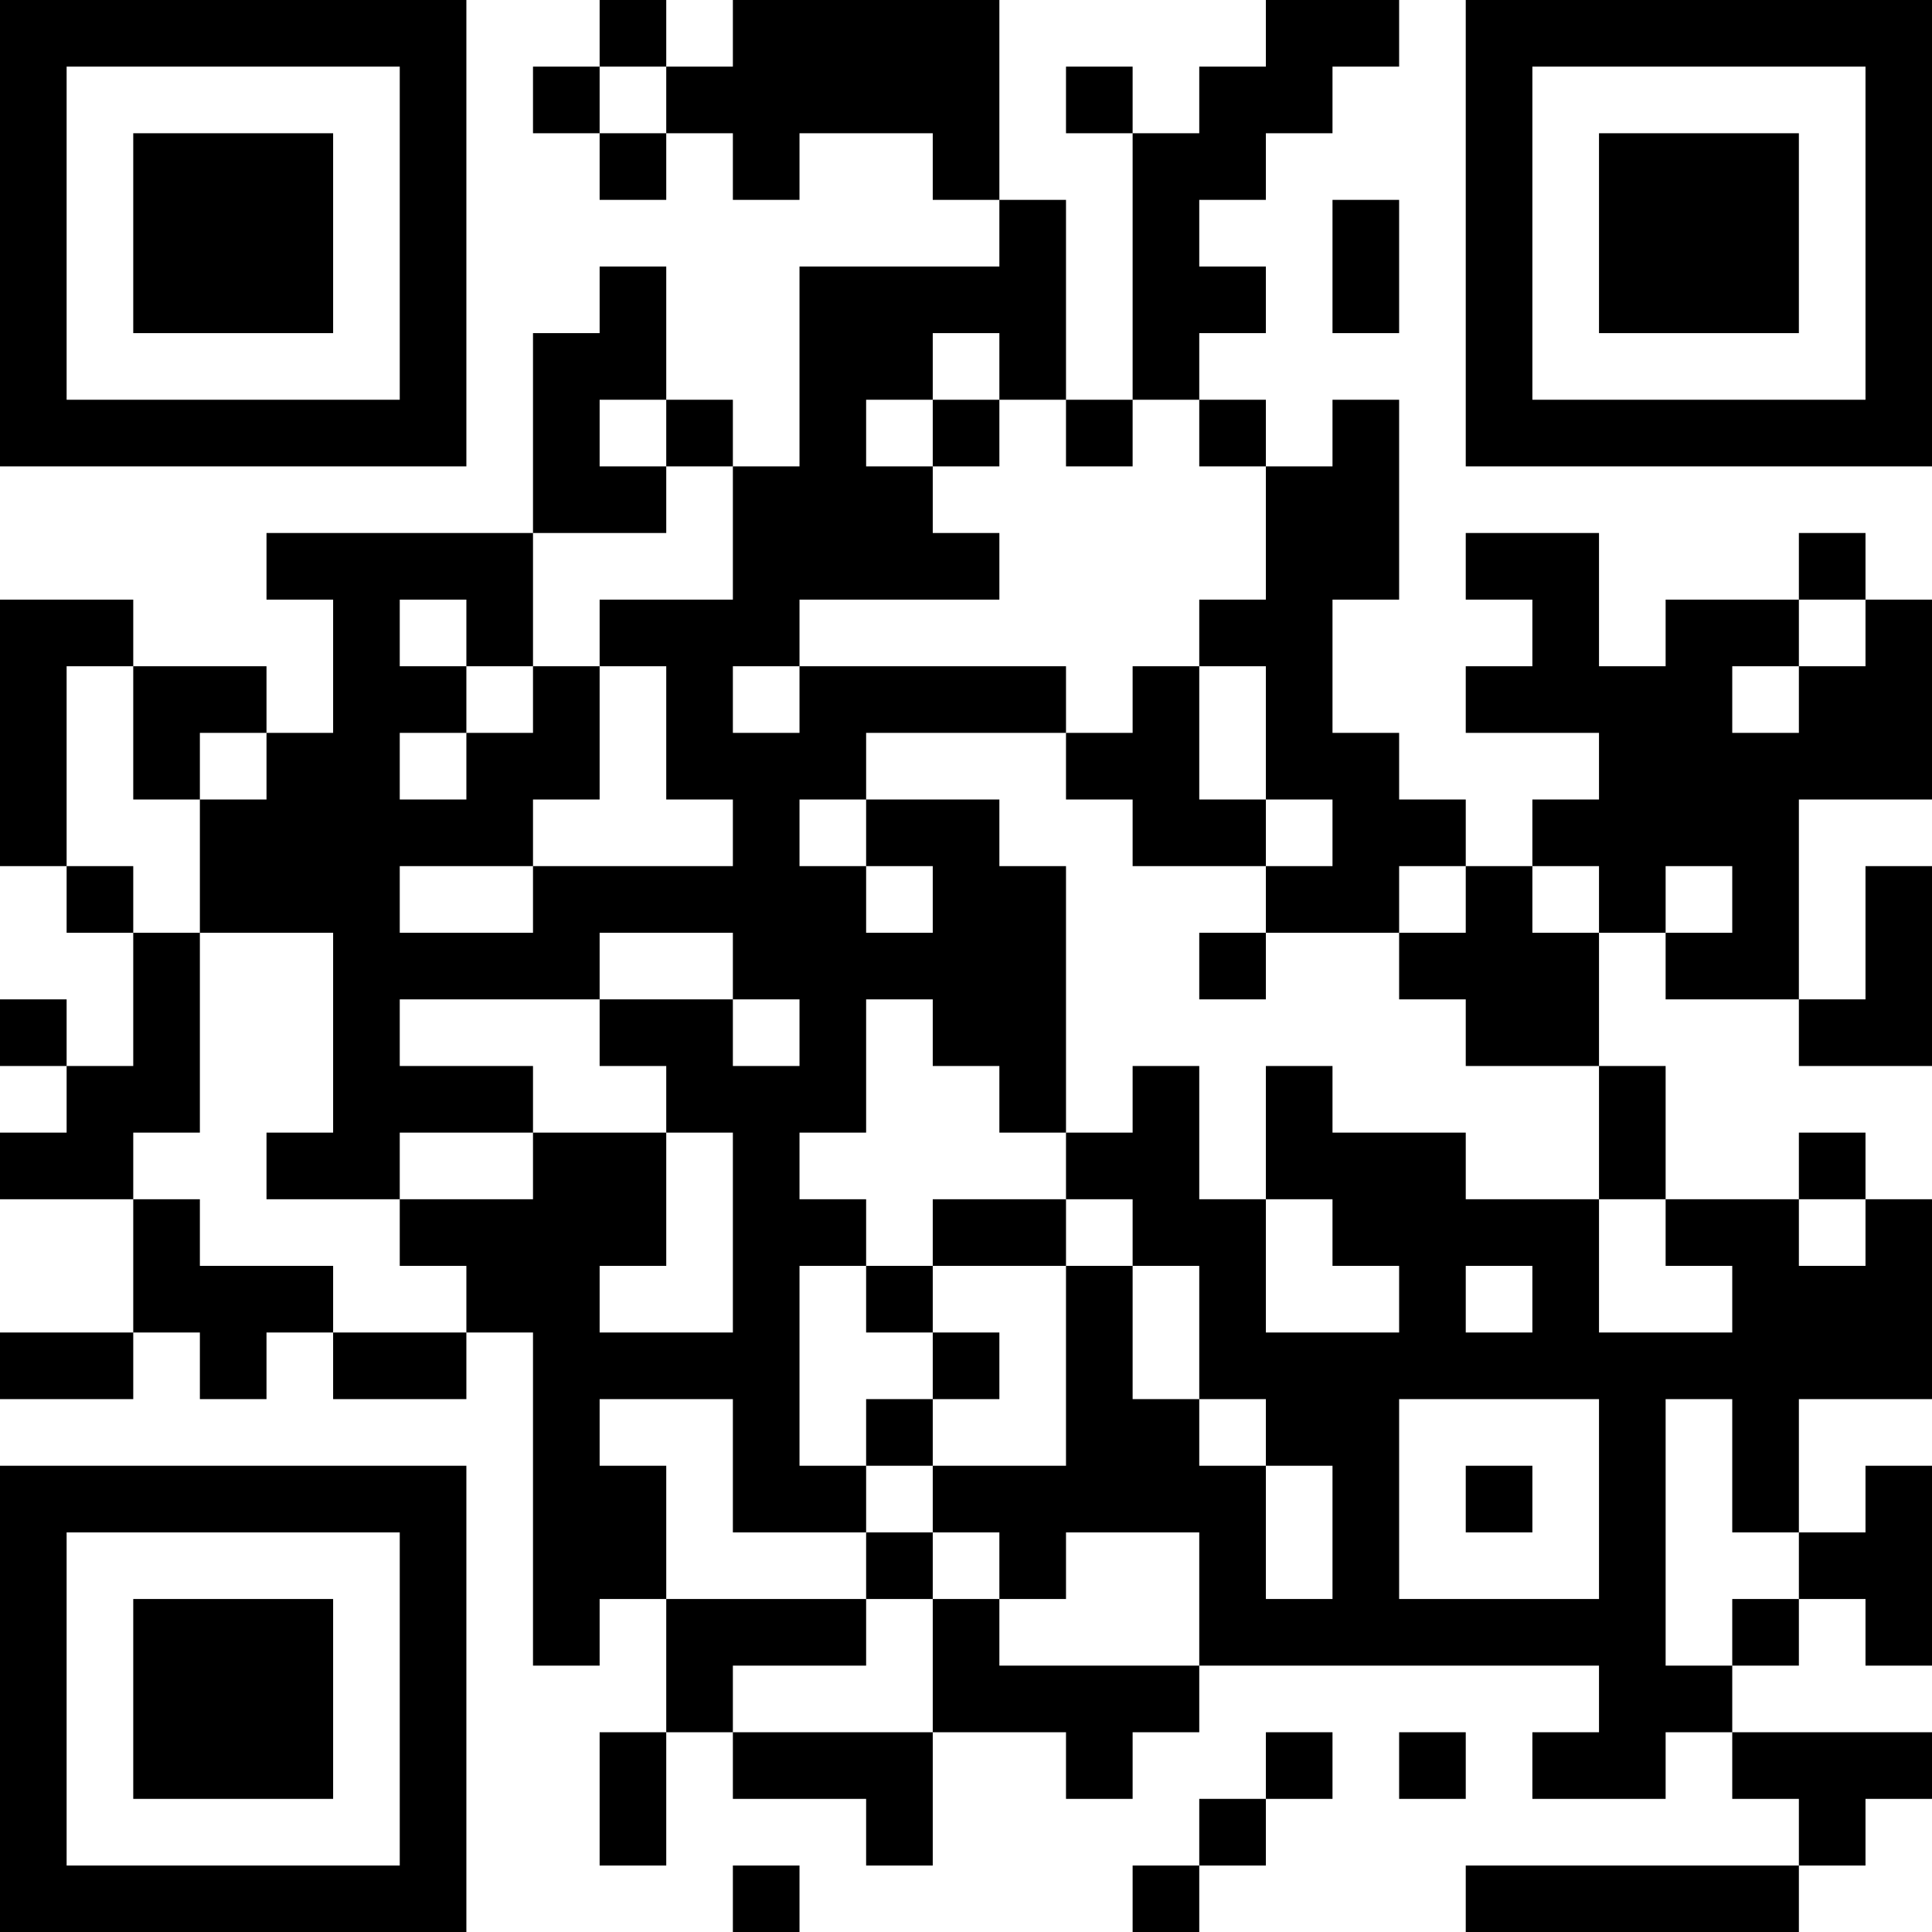 <?xml version="1.0" encoding="UTF-8"?>
<svg xmlns="http://www.w3.org/2000/svg" version="1.1" width="200" height="200" viewBox="0 0 200 200"><rect x="0" y="0" width="200" height="200" fill="#ffffff"/><g transform="scale(6.897)"><g transform="translate(0,0)"><path fill-rule="evenodd" d="M9 0L9 1L8 1L8 2L9 2L9 3L10 3L10 2L11 2L11 3L12 3L12 2L14 2L14 3L15 3L15 4L12 4L12 7L11 7L11 6L10 6L10 4L9 4L9 5L8 5L8 8L4 8L4 9L5 9L5 11L4 11L4 10L2 10L2 9L0 9L0 13L1 13L1 14L2 14L2 16L1 16L1 15L0 15L0 16L1 16L1 17L0 17L0 18L2 18L2 20L0 20L0 21L2 21L2 20L3 20L3 21L4 21L4 20L5 20L5 21L7 21L7 20L8 20L8 25L9 25L9 24L10 24L10 26L9 26L9 28L10 28L10 26L11 26L11 27L13 27L13 28L14 28L14 26L16 26L16 27L17 27L17 26L18 26L18 25L24 25L24 26L23 26L23 27L25 27L25 26L26 26L26 27L27 27L27 28L22 28L22 29L27 29L27 28L28 28L28 27L29 27L29 26L26 26L26 25L27 25L27 24L28 24L28 25L29 25L29 22L28 22L28 23L27 23L27 21L29 21L29 18L28 18L28 17L27 17L27 18L25 18L25 16L24 16L24 14L25 14L25 15L27 15L27 16L29 16L29 13L28 13L28 15L27 15L27 12L29 12L29 9L28 9L28 8L27 8L27 9L25 9L25 10L24 10L24 8L22 8L22 9L23 9L23 10L22 10L22 11L24 11L24 12L23 12L23 13L22 13L22 12L21 12L21 11L20 11L20 9L21 9L21 6L20 6L20 7L19 7L19 6L18 6L18 5L19 5L19 4L18 4L18 3L19 3L19 2L20 2L20 1L21 1L21 0L19 0L19 1L18 1L18 2L17 2L17 1L16 1L16 2L17 2L17 6L16 6L16 3L15 3L15 0L11 0L11 1L10 1L10 0ZM9 1L9 2L10 2L10 1ZM20 3L20 5L21 5L21 3ZM14 5L14 6L13 6L13 7L14 7L14 8L15 8L15 9L12 9L12 10L11 10L11 11L12 11L12 10L16 10L16 11L13 11L13 12L12 12L12 13L13 13L13 14L14 14L14 13L13 13L13 12L15 12L15 13L16 13L16 17L15 17L15 16L14 16L14 15L13 15L13 17L12 17L12 18L13 18L13 19L12 19L12 22L13 22L13 23L11 23L11 21L9 21L9 22L10 22L10 24L13 24L13 25L11 25L11 26L14 26L14 24L15 24L15 25L18 25L18 23L16 23L16 24L15 24L15 23L14 23L14 22L16 22L16 19L17 19L17 21L18 21L18 22L19 22L19 24L20 24L20 22L19 22L19 21L18 21L18 19L17 19L17 18L16 18L16 17L17 17L17 16L18 16L18 18L19 18L19 20L21 20L21 19L20 19L20 18L19 18L19 16L20 16L20 17L22 17L22 18L24 18L24 20L26 20L26 19L25 19L25 18L24 18L24 16L22 16L22 15L21 15L21 14L22 14L22 13L21 13L21 14L19 14L19 13L20 13L20 12L19 12L19 10L18 10L18 9L19 9L19 7L18 7L18 6L17 6L17 7L16 7L16 6L15 6L15 5ZM9 6L9 7L10 7L10 8L8 8L8 10L7 10L7 9L6 9L6 10L7 10L7 11L6 11L6 12L7 12L7 11L8 11L8 10L9 10L9 12L8 12L8 13L6 13L6 14L8 14L8 13L11 13L11 12L10 12L10 10L9 10L9 9L11 9L11 7L10 7L10 6ZM14 6L14 7L15 7L15 6ZM27 9L27 10L26 10L26 11L27 11L27 10L28 10L28 9ZM1 10L1 13L2 13L2 14L3 14L3 17L2 17L2 18L3 18L3 19L5 19L5 20L7 20L7 19L6 19L6 18L8 18L8 17L10 17L10 19L9 19L9 20L11 20L11 17L10 17L10 16L9 16L9 15L11 15L11 16L12 16L12 15L11 15L11 14L9 14L9 15L6 15L6 16L8 16L8 17L6 17L6 18L4 18L4 17L5 17L5 14L3 14L3 12L4 12L4 11L3 11L3 12L2 12L2 10ZM17 10L17 11L16 11L16 12L17 12L17 13L19 13L19 12L18 12L18 10ZM23 13L23 14L24 14L24 13ZM25 13L25 14L26 14L26 13ZM18 14L18 15L19 15L19 14ZM14 18L14 19L13 19L13 20L14 20L14 21L13 21L13 22L14 22L14 21L15 21L15 20L14 20L14 19L16 19L16 18ZM27 18L27 19L28 19L28 18ZM22 19L22 20L23 20L23 19ZM21 21L21 24L24 24L24 21ZM25 21L25 25L26 25L26 24L27 24L27 23L26 23L26 21ZM22 22L22 23L23 23L23 22ZM13 23L13 24L14 24L14 23ZM19 26L19 27L18 27L18 28L17 28L17 29L18 29L18 28L19 28L19 27L20 27L20 26ZM21 26L21 27L22 27L22 26ZM11 28L11 29L12 29L12 28ZM0 0L0 7L7 7L7 0ZM1 1L1 6L6 6L6 1ZM2 2L2 5L5 5L5 2ZM22 0L22 7L29 7L29 0ZM23 1L23 6L28 6L28 1ZM24 2L24 5L27 5L27 2ZM0 22L0 29L7 29L7 22ZM1 23L1 28L6 28L6 23ZM2 24L2 27L5 27L5 24Z" fill="#000000"/></g></g></svg>
